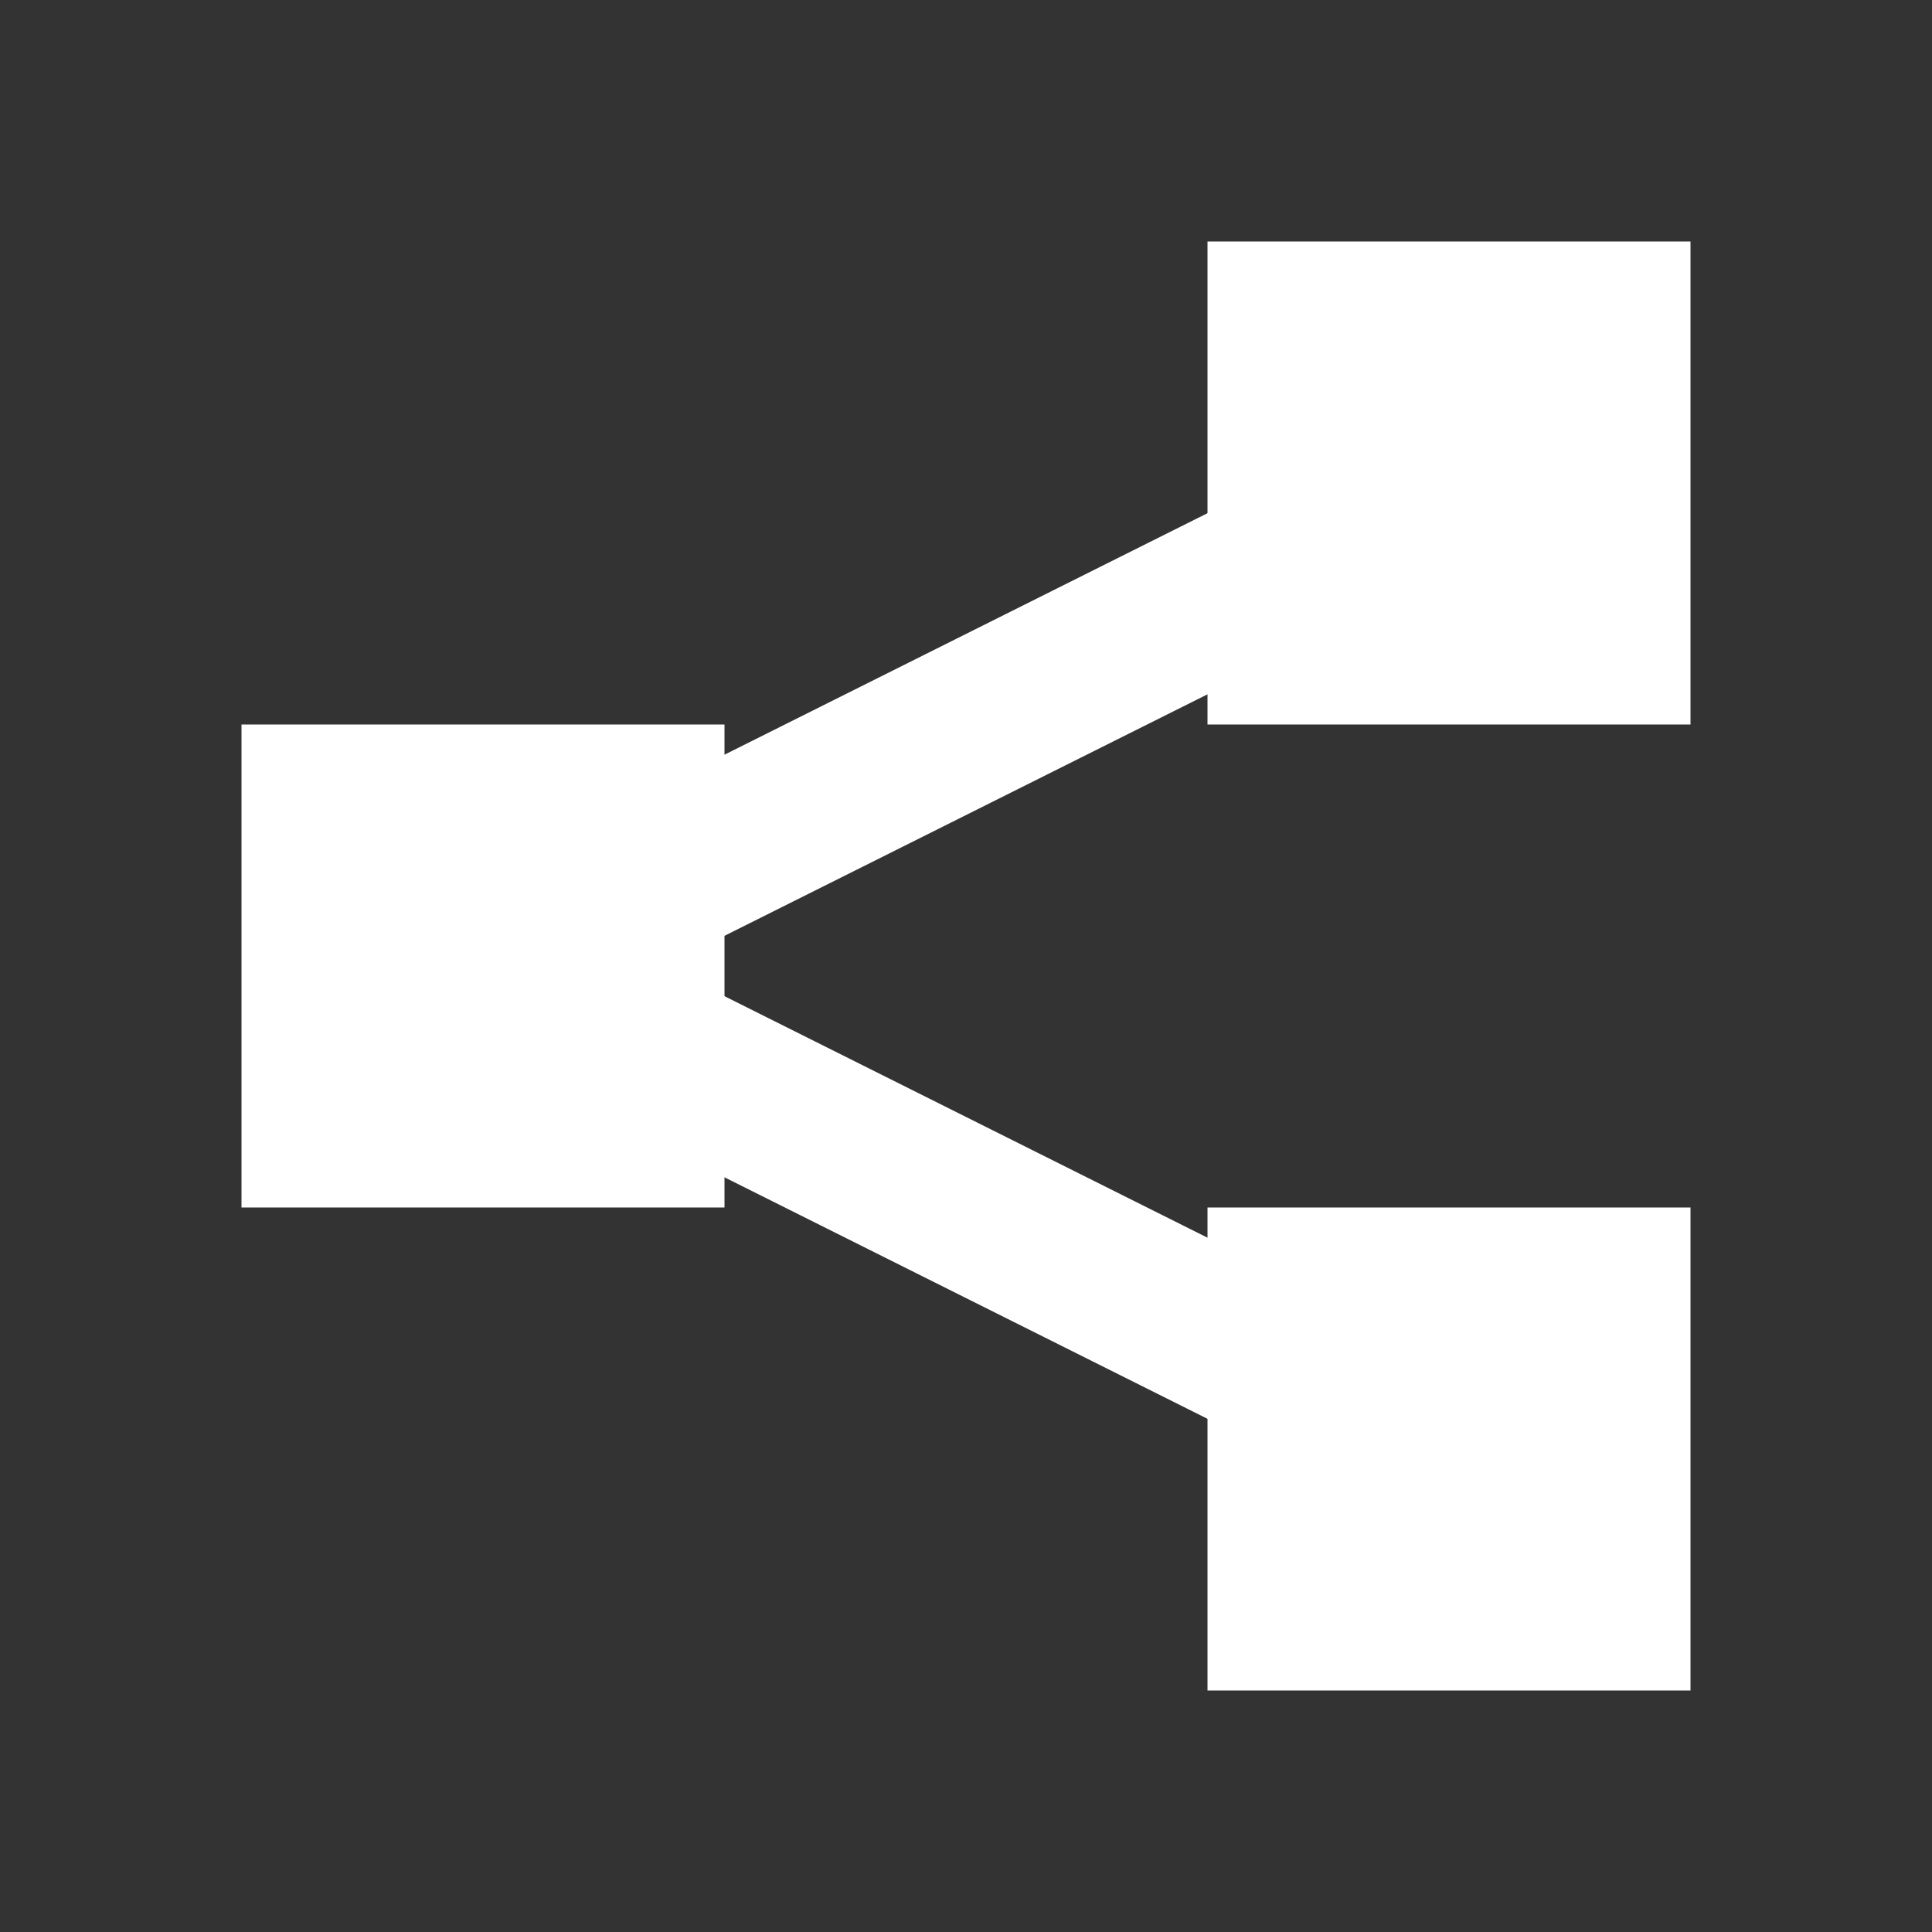 <svg width="40" height="40" viewBox="0 0 40 40" fill="none" xmlns="http://www.w3.org/2000/svg">
<rect x="0" y="0" width="40" height="40" fill="#333333" stroke="none"/>
<path d="M30.75 11.5L29.25 8.5L6.25 20L29.25 31.5L30.75 28.5L13.75 20L30.75 11.5Z" fill="white"/>
<path d="M5 15H15V25H5V15Z" fill="white"/>
<path d="M25 5H35V15H25V5Z" fill="white"/>
<path d="M25 25H35V35H25V25Z" fill="white"/>
</svg>
